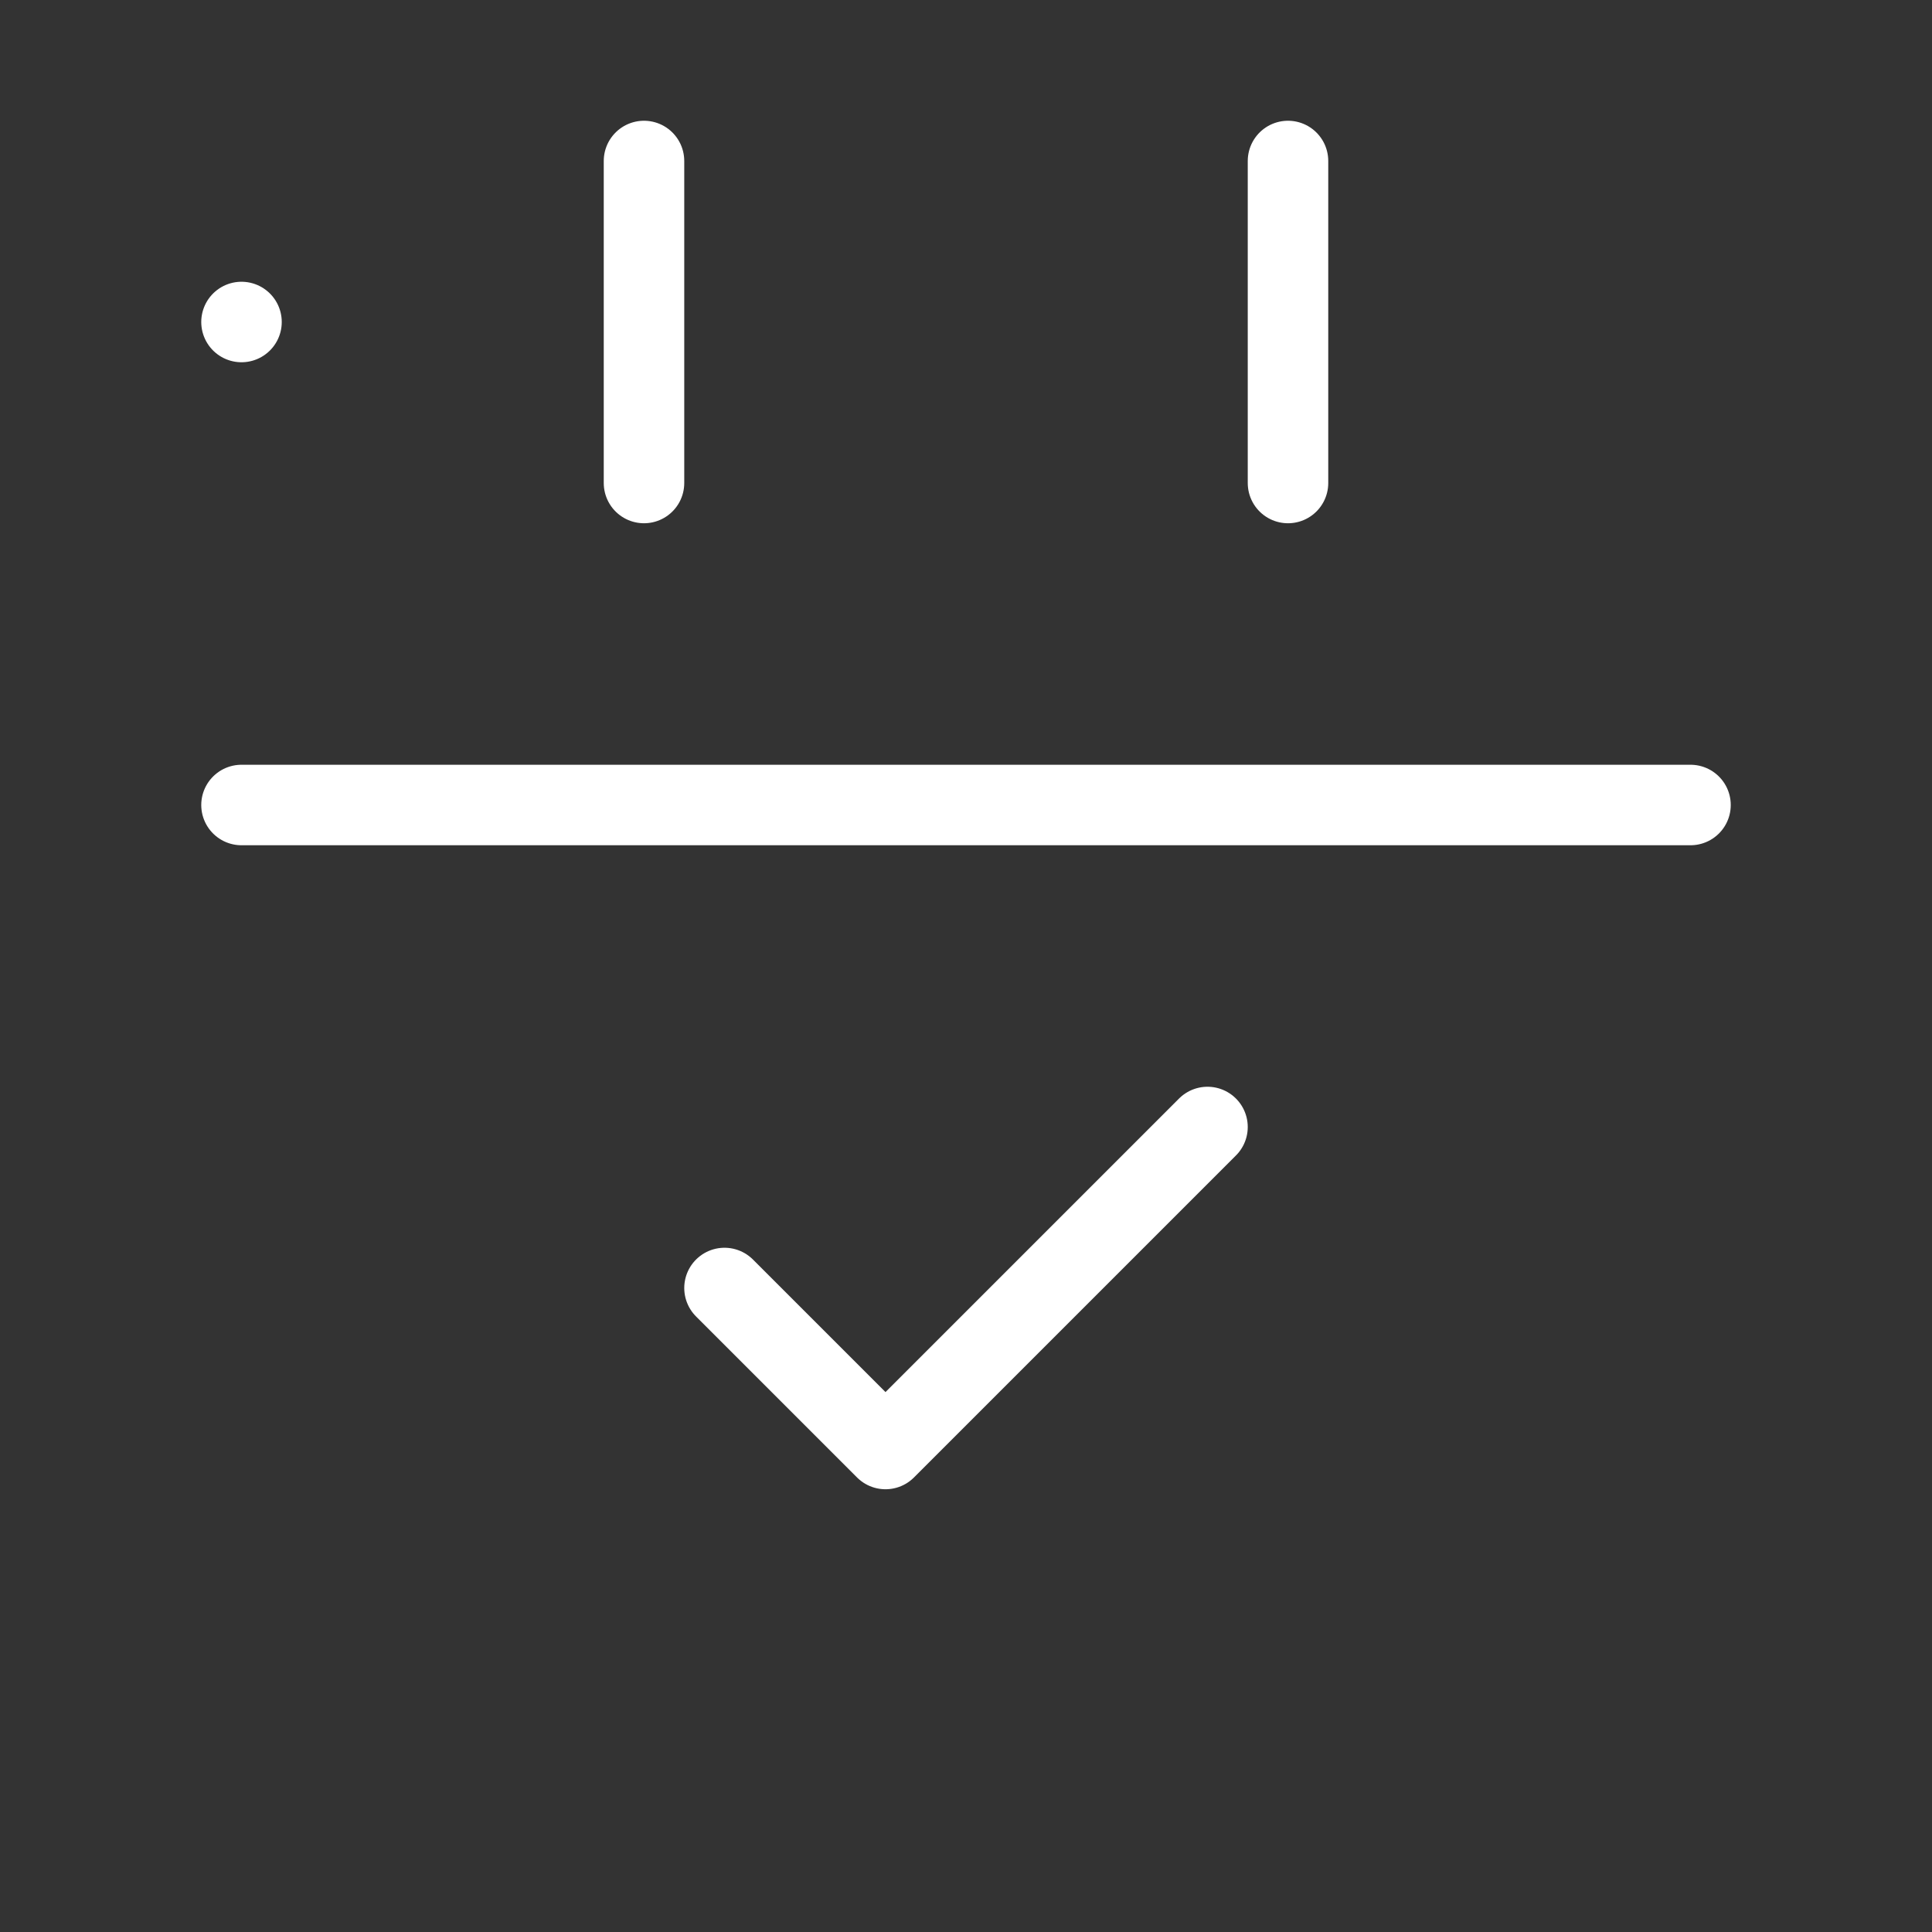 <svg            
  xmlns="http://www.w3.org/2000/svg"
  
  
  viewBox="0 0 24 24"
  fill="none"
  stroke="white"
stroke-linecap="round"
  stroke-linejoin="round"
           width="20" height="20">
  <rect x="0" y="0" width="24" height="24" fill="#333333" stroke="none"/>
  <path stroke="white" d="M8 2v4" />
  <path stroke="white" d="M16 2v4" />
  <rect   x="3" y="4" rx="2" />
  <path stroke="white" d="M3 10h18" />
  <path stroke="white" d="m9 16 2 2 4-4" />
</svg>
